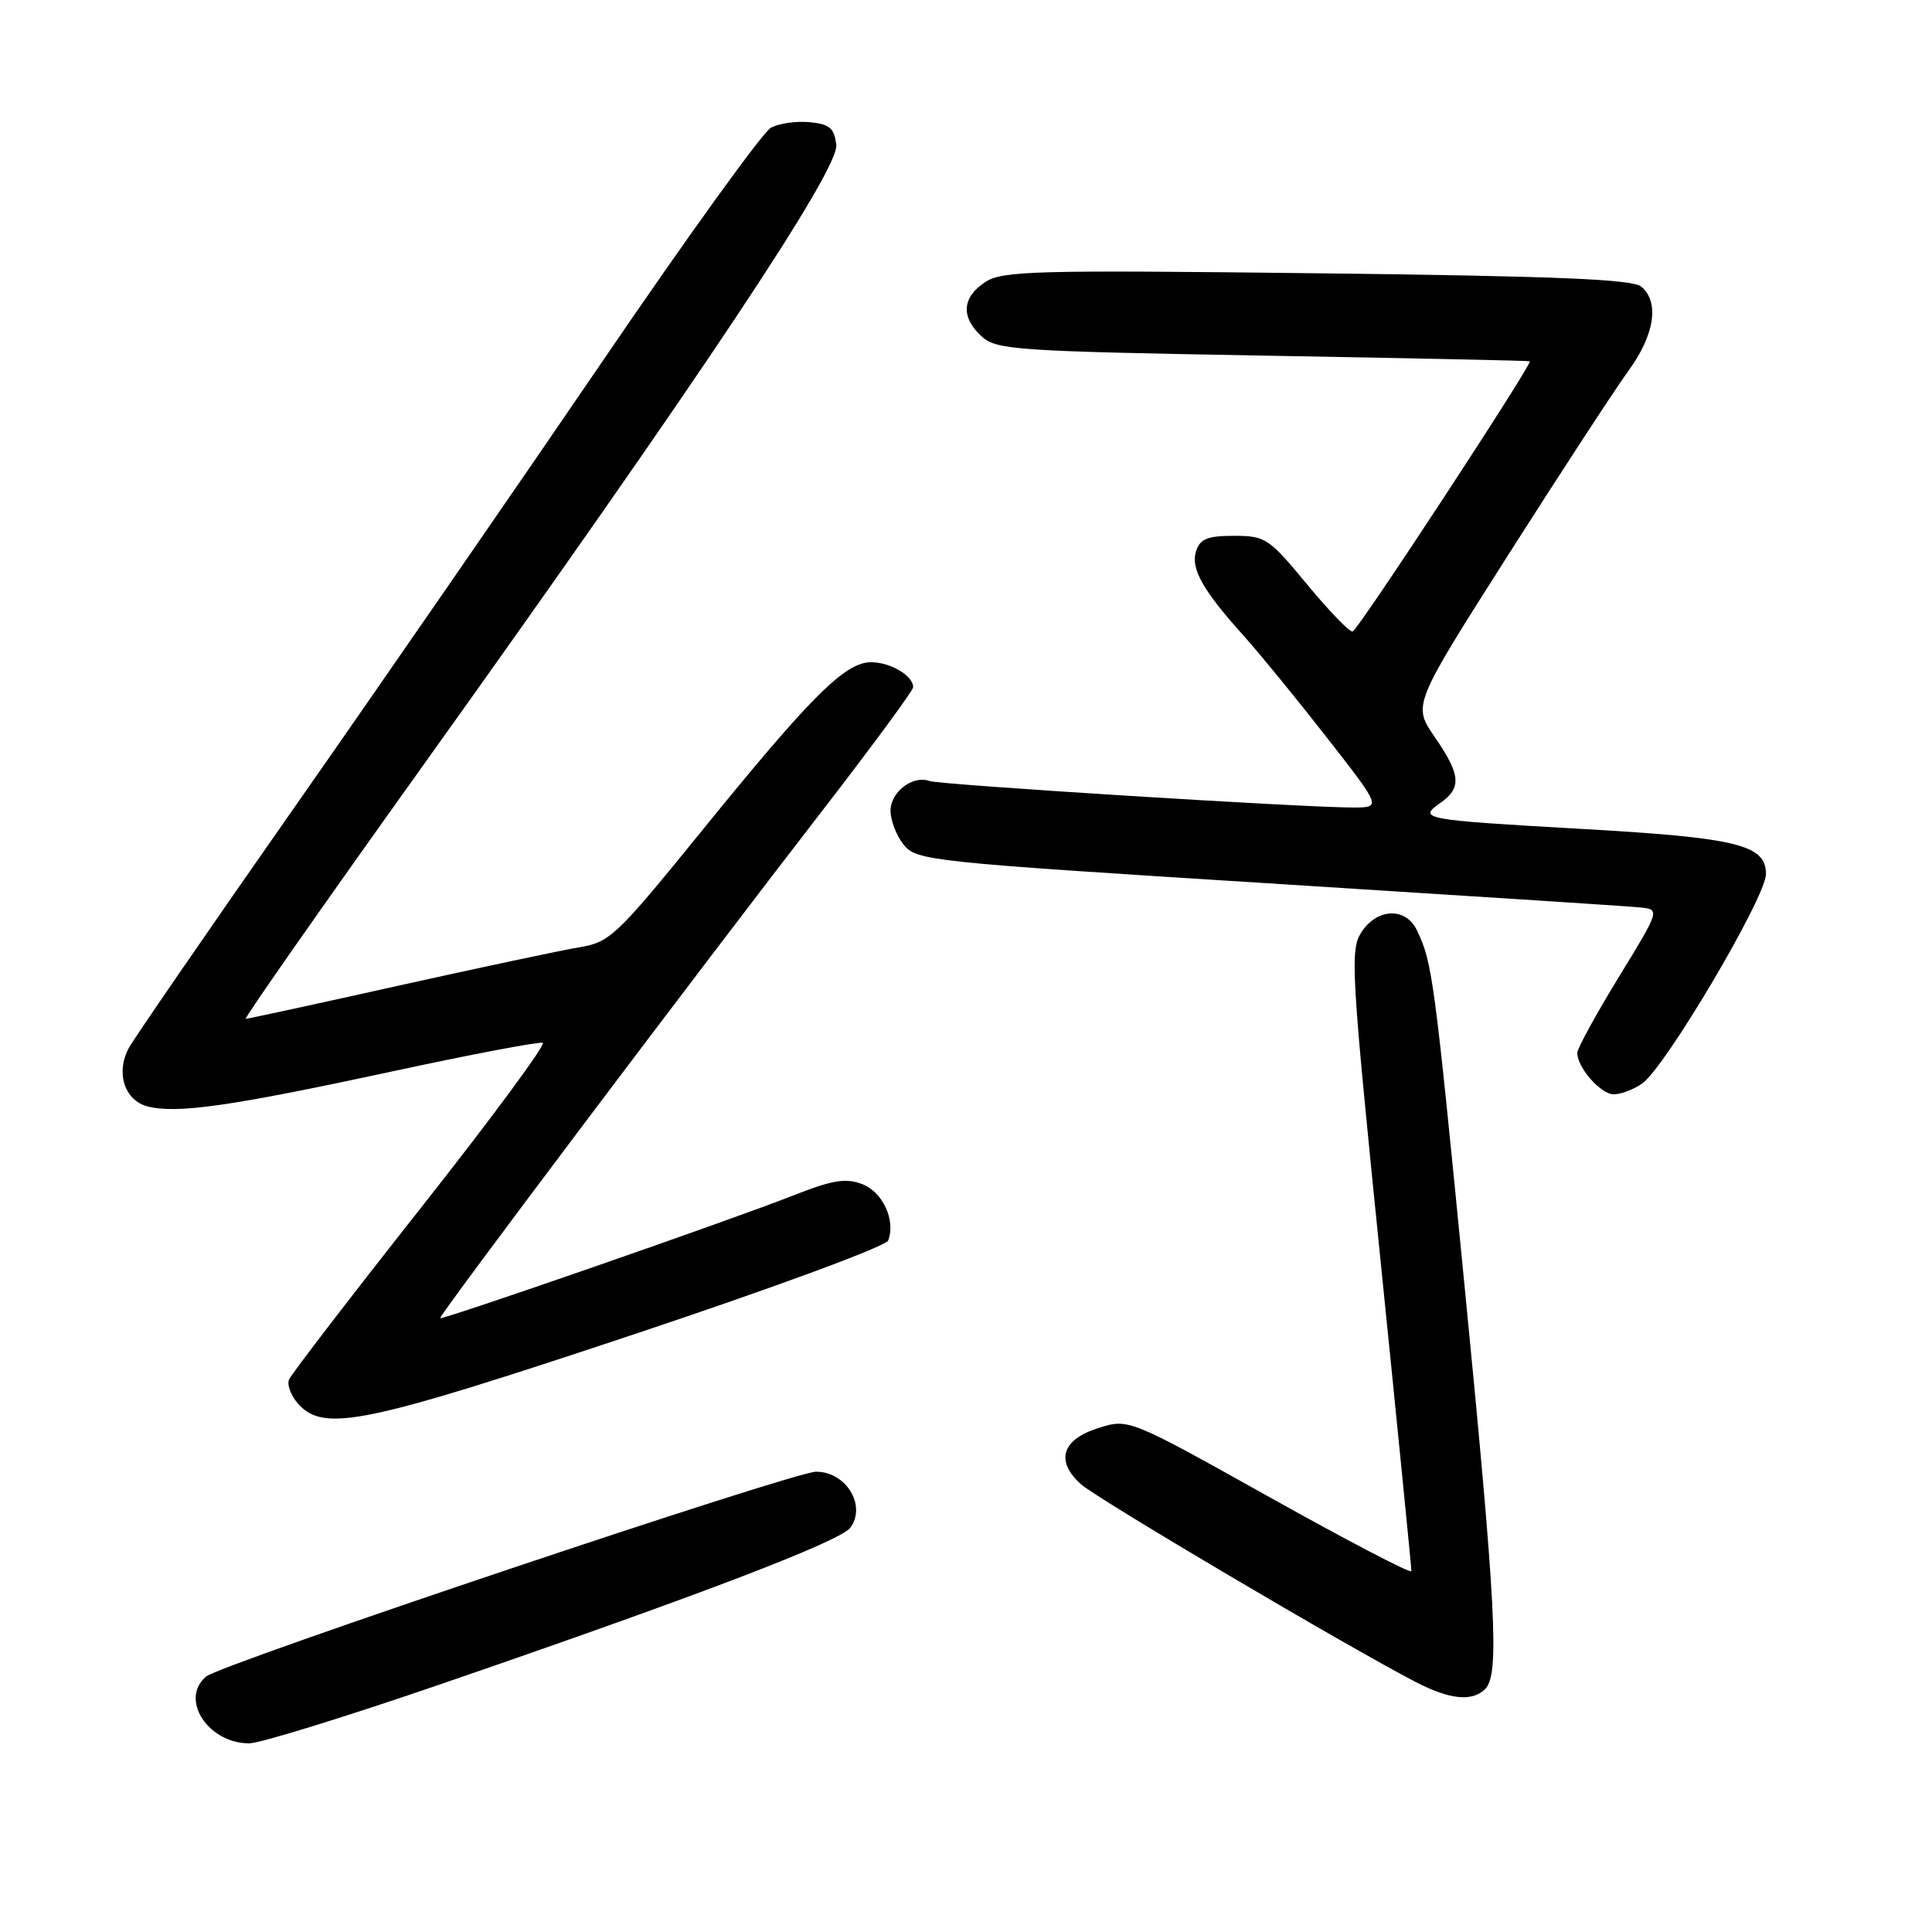 <?xml version="1.0" encoding="UTF-8" standalone="no"?>
<!DOCTYPE svg PUBLIC "-//W3C//DTD SVG 1.1//EN" "http://www.w3.org/Graphics/SVG/1.1/DTD/svg11.dtd" >
<svg xmlns="http://www.w3.org/2000/svg" xmlns:xlink="http://www.w3.org/1999/xlink" version="1.1" viewBox="0 0 256 256">
 <g >
 <path fill="currentColor"
d=" M 58.55 223.11 C 92.45 211.46 111.35 204.24 112.68 202.42 C 114.84 199.47 112.09 195.00 108.13 195.01 C 105.13 195.02 29.35 220.47 27.33 222.14 C 23.75 225.11 27.54 231.00 33.02 231.00 C 34.44 231.00 45.93 227.45 58.55 223.11 Z  M 196.80 223.80 C 198.71 221.89 198.26 213.14 194.01 169.86 C 190.04 129.38 189.79 127.52 187.74 123.25 C 186.27 120.19 182.49 120.32 180.41 123.50 C 178.87 125.85 179.02 128.52 182.90 166.75 C 185.18 189.16 187.03 207.81 187.02 208.19 C 187.01 208.57 178.57 204.17 168.27 198.41 C 149.55 187.95 149.55 187.95 145.52 189.23 C 140.70 190.75 139.82 193.58 143.21 196.65 C 145.30 198.55 178.04 217.90 187.50 222.83 C 192.08 225.21 195.07 225.53 196.80 223.80 Z  M 83.78 176.88 C 102.55 170.62 117.39 165.15 117.69 164.37 C 118.71 161.71 116.97 157.94 114.24 156.90 C 112.05 156.07 110.28 156.36 105.02 158.44 C 97.02 161.60 58.61 174.94 58.33 174.66 C 58.07 174.41 92.23 129.05 108.76 107.68 C 115.49 98.98 121.00 91.50 121.00 91.05 C 121.00 89.53 117.99 87.75 115.42 87.75 C 111.98 87.75 107.46 92.25 92.94 110.16 C 81.69 124.02 80.82 124.85 76.77 125.52 C 74.42 125.91 63.63 128.20 52.78 130.61 C 41.94 133.03 32.84 135.00 32.56 135.00 C 32.28 135.00 42.91 119.81 56.19 101.25 C 92.98 49.80 111.19 22.45 110.81 19.19 C 110.55 16.97 109.94 16.45 107.30 16.19 C 105.53 16.02 103.22 16.35 102.16 16.92 C 101.09 17.48 91.09 31.35 79.93 47.73 C 68.77 64.10 50.34 90.79 38.97 107.04 C 27.60 123.29 17.74 137.62 17.06 138.88 C 15.30 142.17 16.51 145.84 19.60 146.62 C 23.50 147.59 30.62 146.57 51.78 142.01 C 62.38 139.72 71.44 138.00 71.92 138.18 C 72.39 138.35 65.14 148.18 55.81 160.00 C 46.48 171.82 38.60 182.08 38.30 182.79 C 38.00 183.50 38.56 184.96 39.53 186.04 C 42.95 189.81 48.29 188.70 83.78 176.88 Z  M 217.60 143.57 C 220.67 141.42 234.00 118.87 234.00 115.82 C 234.00 111.93 230.20 111.00 209.50 109.83 C 188.52 108.64 187.83 108.51 190.83 106.41 C 193.71 104.39 193.57 102.69 190.10 97.64 C 187.19 93.42 187.19 93.42 199.89 73.46 C 206.88 62.48 214.04 51.52 215.80 49.10 C 219.26 44.34 219.91 40.00 217.46 37.97 C 216.30 37.00 206.00 36.58 174.50 36.21 C 137.04 35.77 132.83 35.88 130.54 37.38 C 127.45 39.41 127.29 42.05 130.10 44.60 C 132.06 46.37 134.68 46.54 167.35 47.12 C 186.68 47.46 202.59 47.79 202.71 47.87 C 203.13 48.13 179.94 83.51 179.23 83.68 C 178.83 83.78 176.11 80.96 173.19 77.43 C 168.14 71.31 167.67 71.00 163.51 71.00 C 159.98 71.00 159.01 71.40 158.48 73.05 C 157.75 75.36 159.39 78.25 164.94 84.41 C 166.96 86.66 171.86 92.66 175.83 97.75 C 183.05 107.00 183.05 107.00 179.27 107.00 C 172.65 107.00 124.55 103.99 123.18 103.49 C 120.96 102.68 118.00 104.93 118.00 107.42 C 118.00 108.72 118.79 110.76 119.76 111.95 C 121.45 114.04 123.26 114.23 168.01 117.04 C 193.58 118.65 215.74 120.08 217.24 120.23 C 219.99 120.50 219.99 120.50 214.49 129.48 C 211.47 134.42 209.00 138.93 209.00 139.51 C 209.00 141.47 212.11 145.00 213.83 145.00 C 214.78 145.00 216.47 144.36 217.60 143.57 Z "/>
</g>
</svg>